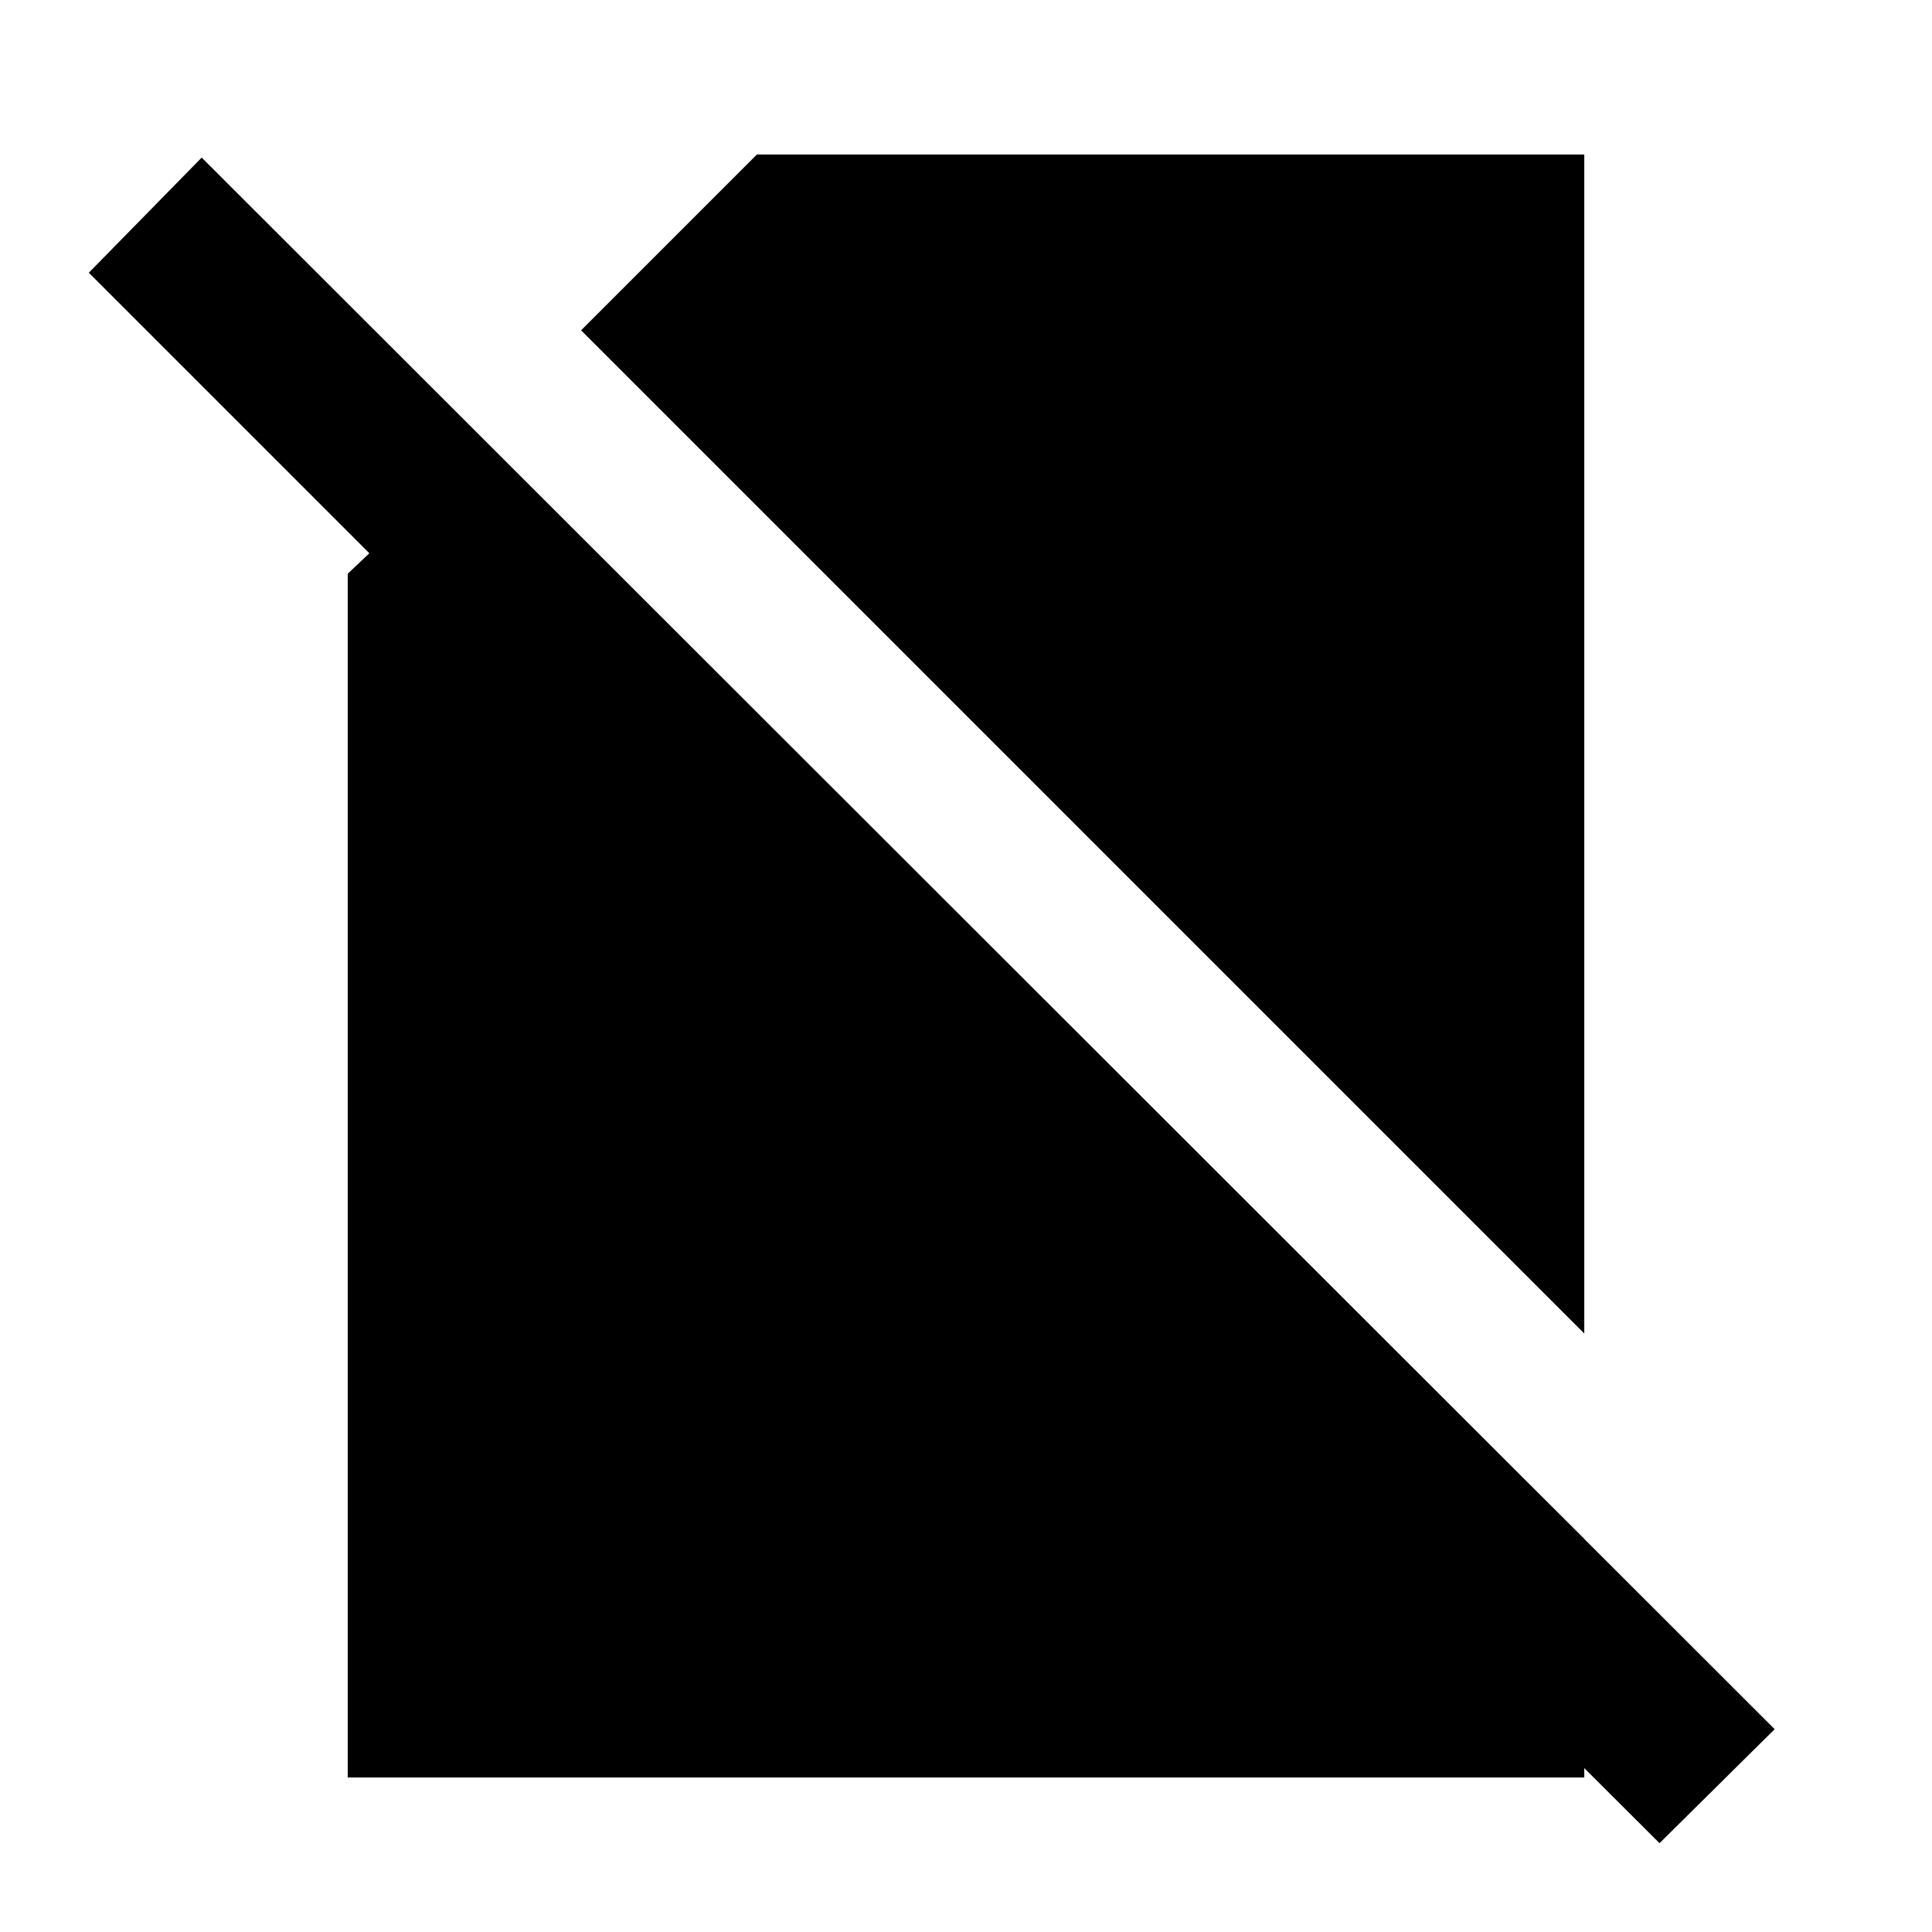 <svg xmlns="http://www.w3.org/2000/svg" height="20" viewBox="0 -960 960 960" width="20"><path d="m787.218-297.391-498.479-498.48 87.348-87.347h411.131v585.827ZM824.61-44.13 596.999-271.175l55.653-58.218 134.566 134.002v118.61H172.782v-598.132l10.739-10.175L44.13-824.479l56.087-57.218 781.611 780.915L824.61-44.13Z"/></svg>